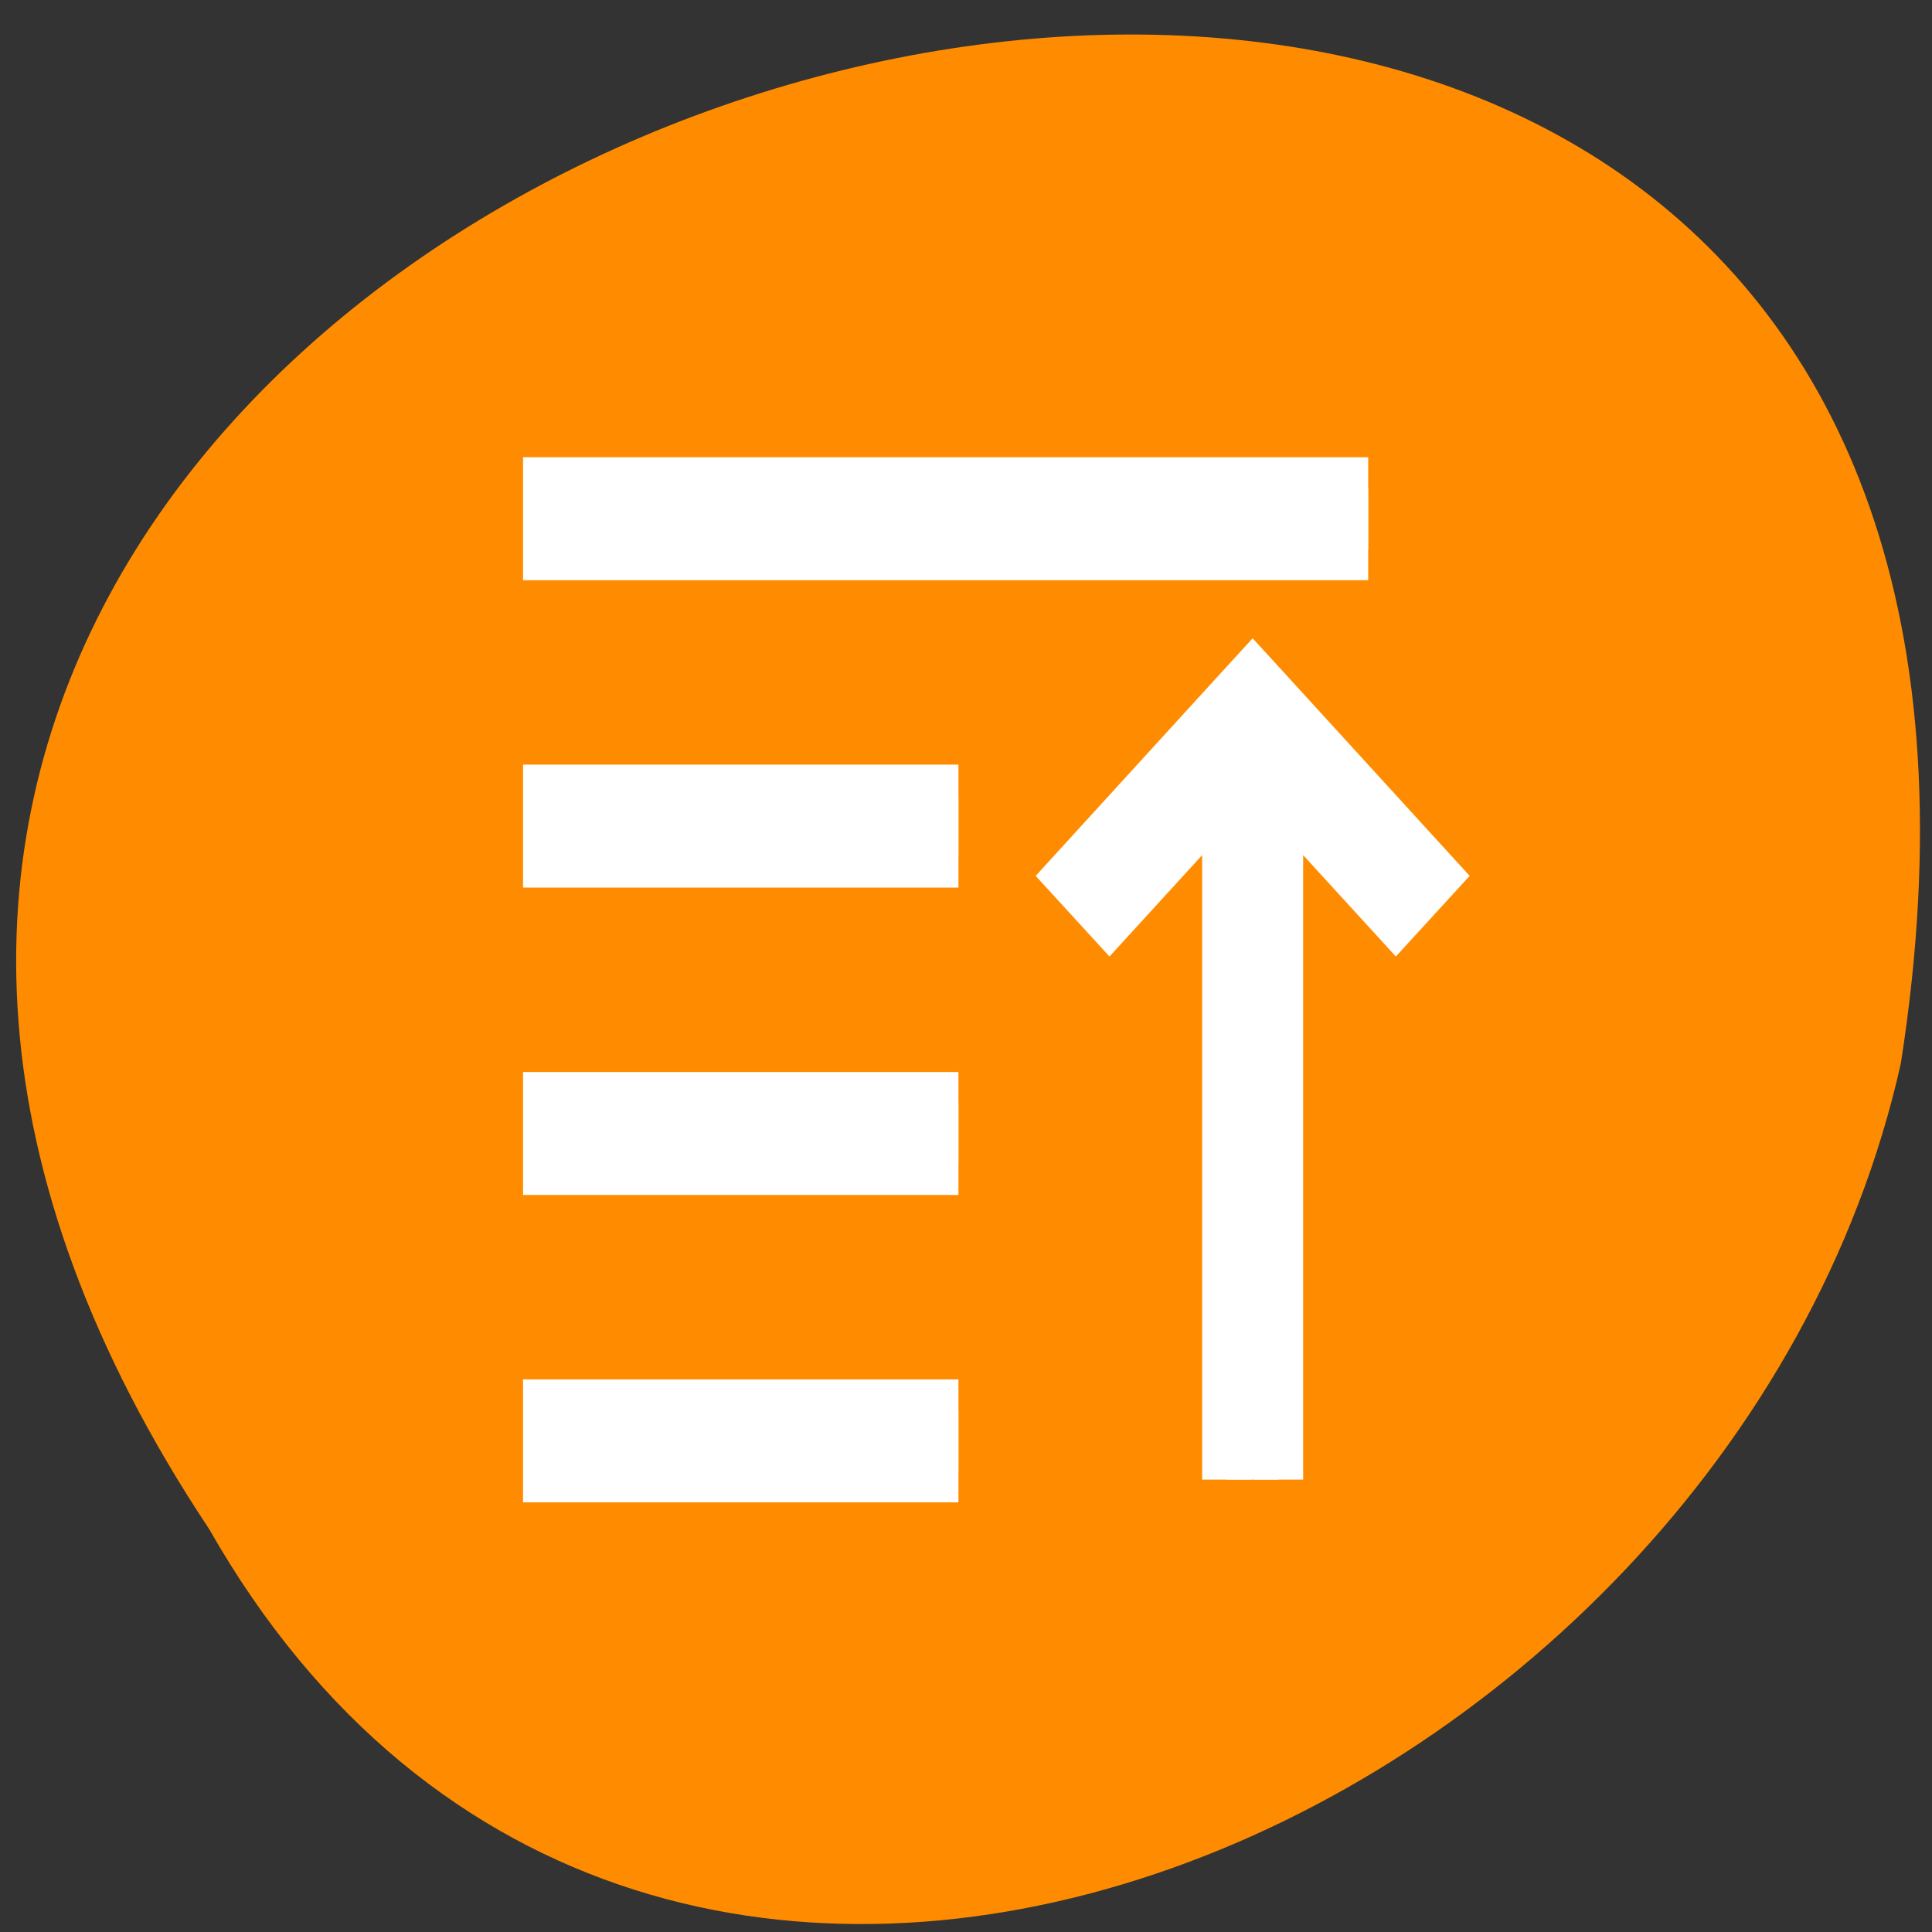 <svg xmlns="http://www.w3.org/2000/svg" viewBox="0 0 256 256"><rect x="0" y="0" width="256" height="256" fill="#333333" stroke="none"/><path d="m 27.715 202.61 c -126.87 -190.85 261.48 -300.29 224.15 -61.68 c -22.824 101.96 -165.97 163.84 -224.15 61.68" fill="#ff8c00"/><g fill="#fff" stroke="#fff"><g transform="matrix(-6.787 0 0 -8.146 52.34 -8353.09)"><path d="m -19 -1034.36 h 16 v 1 h -16"/><path d="m -11 -1039.36 h 8 v 1 h -8"/><path d="m -11 -1044.36 h 8 v 1 h -8"/><path d="m -11 -1049.36 h 8 v 1 h -8"/></g><path d="m 17.247 1049.49 v -11.253 l 2.293 2.09 l 0.723 -0.658 l -3.299 -3.01 l -0.22 -0.2 l -0.22 0.2 l -3.298 3.01 l 0.723 0.658 l 2.293 -2.09 v 11.253" transform="matrix(6.787 0 0 8.146 52.34 -8353.09)" stroke-width="0.967"/></g></svg>